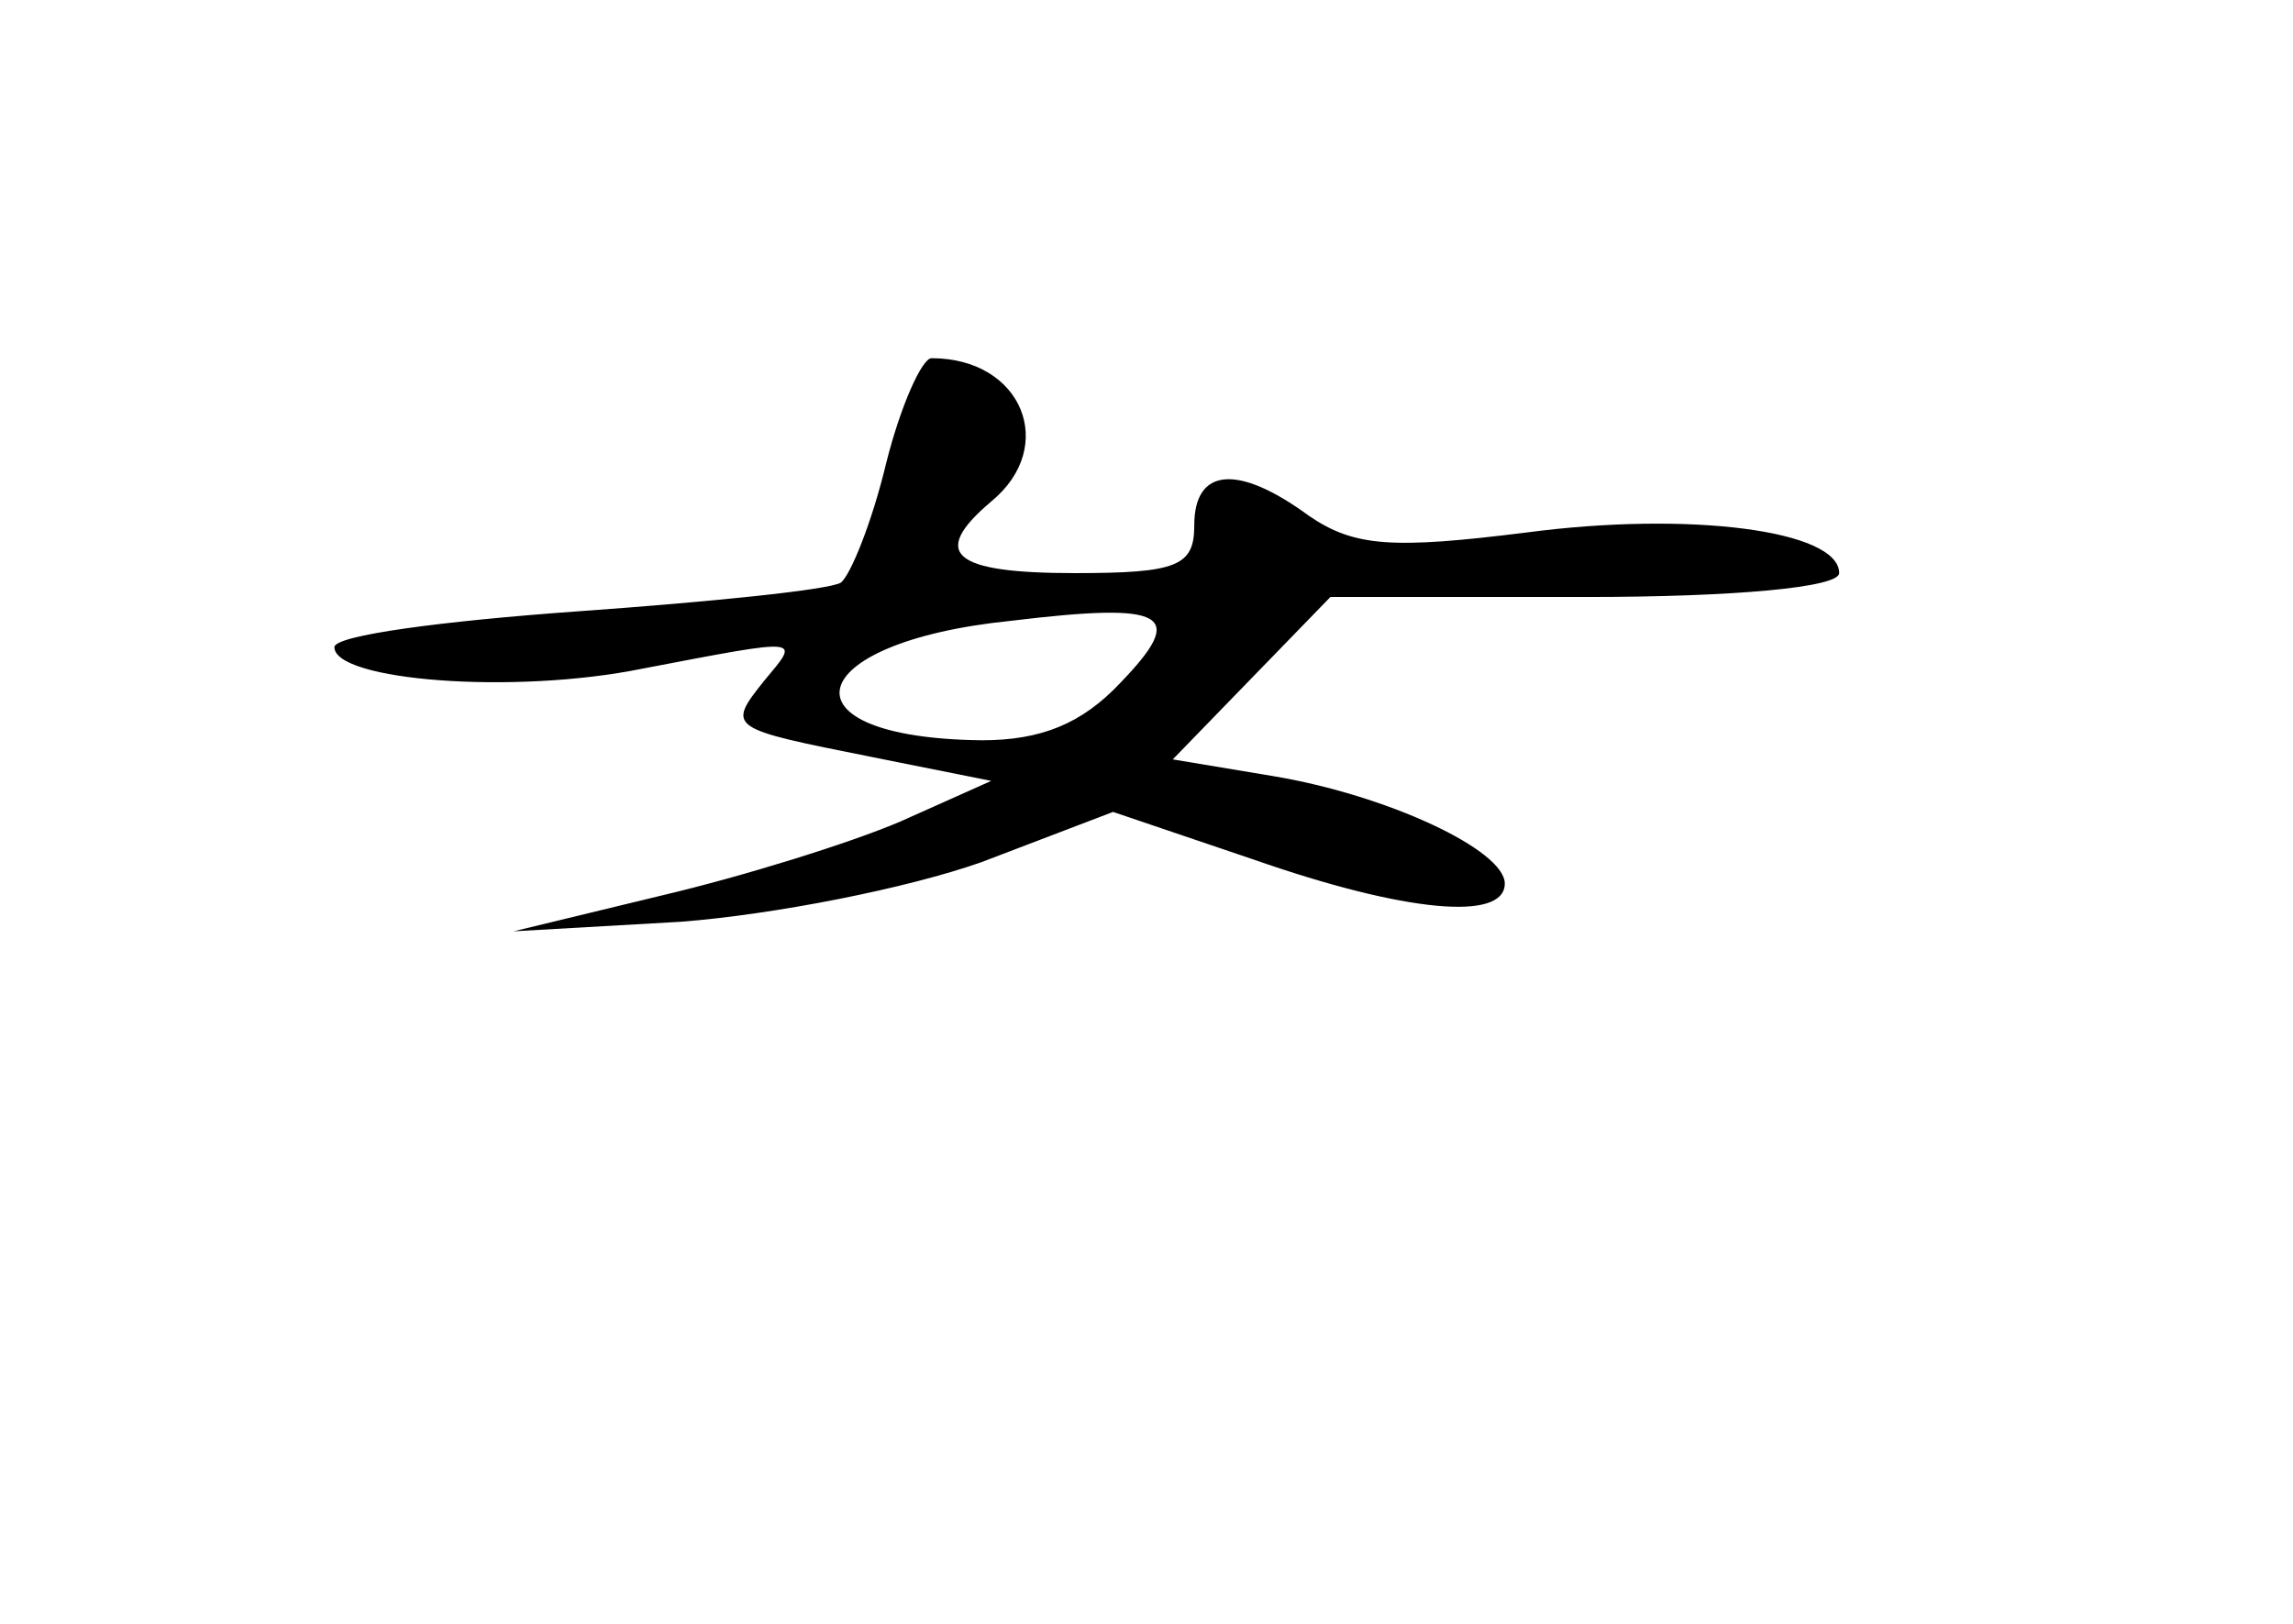 <?xml version="1.0" standalone="no"?>
<!DOCTYPE svg PUBLIC "-//W3C//DTD SVG 20010904//EN"
 "http://www.w3.org/TR/2001/REC-SVG-20010904/DTD/svg10.dtd">
<svg version="1.0" xmlns="http://www.w3.org/2000/svg"
 width="96pt" height="68pt" viewBox="0 0 96 68"
 preserveAspectRatio="xMidYMid meet">
<g transform="translate(0,68) scale(0.1,-0.1)"
fill="#000000" stroke="none">
<path d="M371 486 c-6 -25 -15 -47 -19 -50 -5 -3 -54 -8 -110 -12 -56 -4 -102
-10 -102 -15 0 -14 75 -20 129 -9 68 13 66 13 51 -5 -16 -20 -15 -20 45 -32
l50 -10 -38 -17 c-21 -9 -66 -23 -100 -31 l-62 -15 70 4 c39 3 95 14 126 25
l55 21 59 -20 c63 -22 105 -26 105 -10 0 14 -49 37 -97 45 l-42 7 33 34 33 34
107 0 c62 0 106 4 106 10 0 18 -63 26 -131 17 -56 -7 -72 -6 -91 7 -30 22 -48
20 -48 -4 0 -17 -7 -20 -50 -20 -51 0 -61 8 -35 30 28 23 13 60 -25 60 -4 0
-13 -20 -19 -44z m98 -92 c-16 -17 -33 -24 -58 -24 -86 1 -76 41 12 50 66 8
74 3 46 -26z"/>
</g>
</svg>
